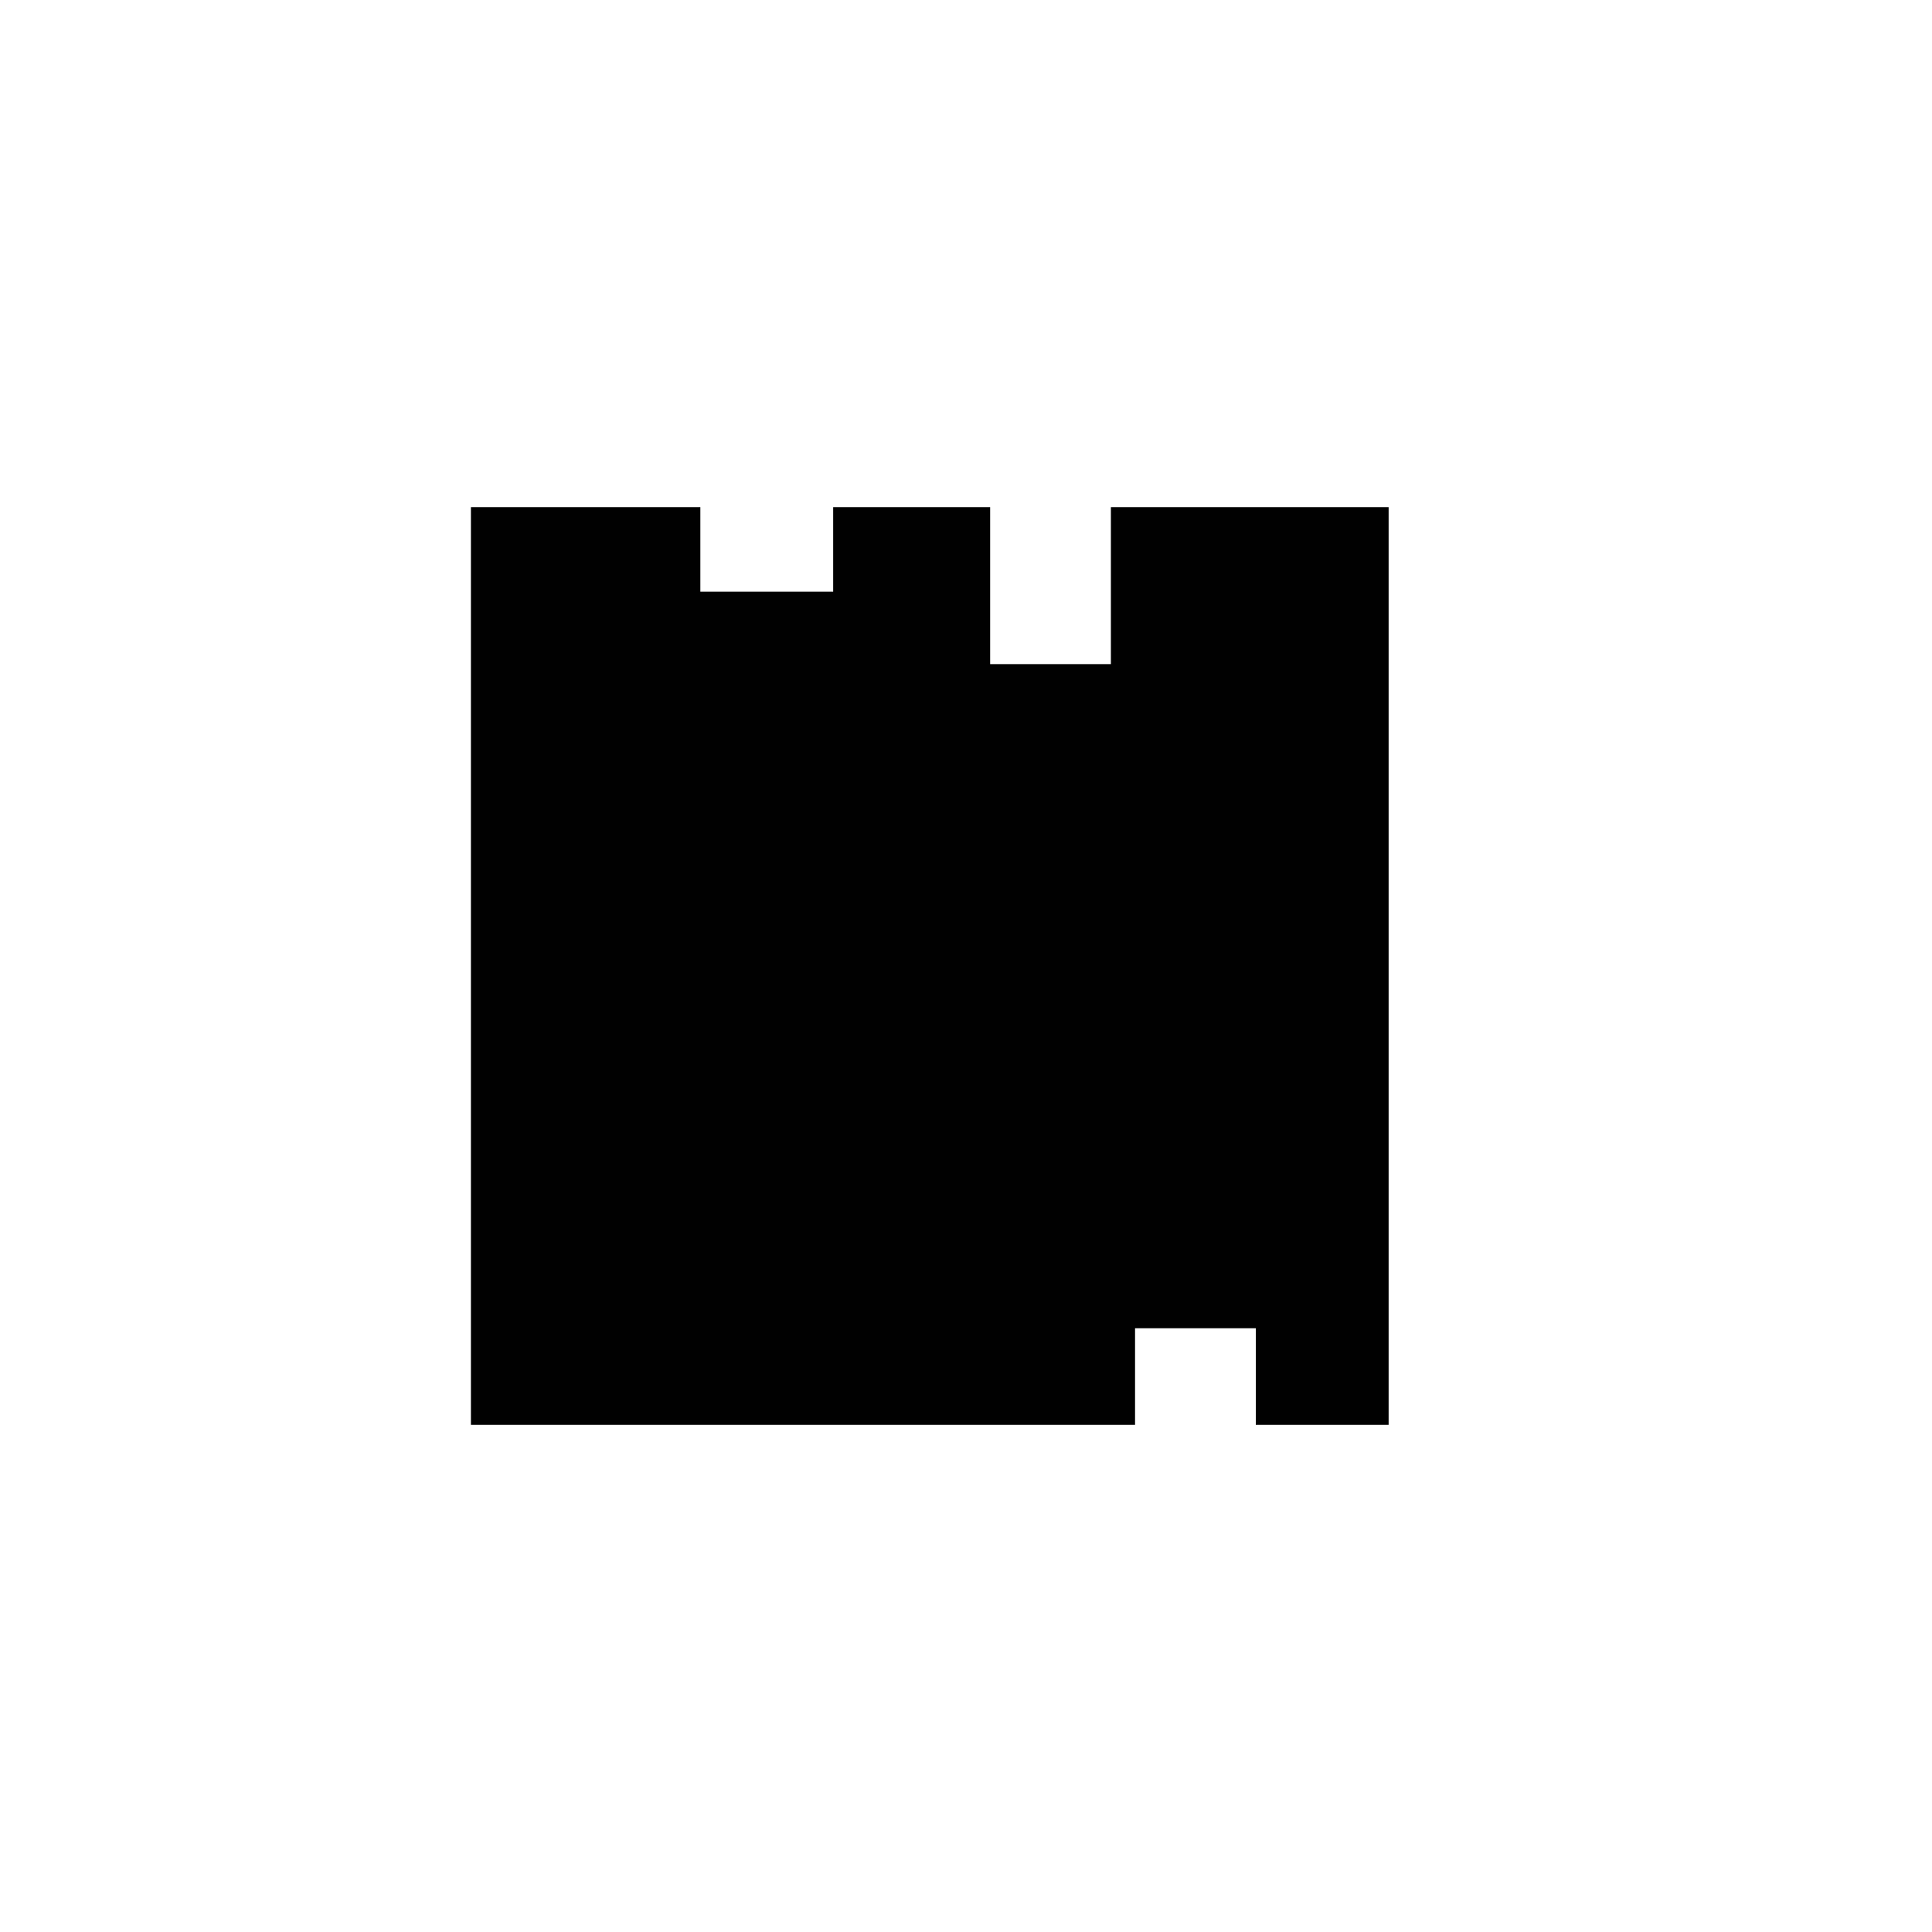 <?xml version="1.0" standalone="yes"?>
<svg xmlns="http://www.w3.org/2000/svg" width="160" height="160">
<path style="fill:#ffffff; stroke:none;" d="M0 0L0 160L160 160L160 0L0 0z"/>
<path style="fill:#010101; stroke:none;" d="M39 42L39 118L94 118L94 110L104 110L104 118L115 118L115 42L92 42L92 55L82 55L82 42L69 42L69 49L58 49L58 42L39 42z"/>
</svg>
